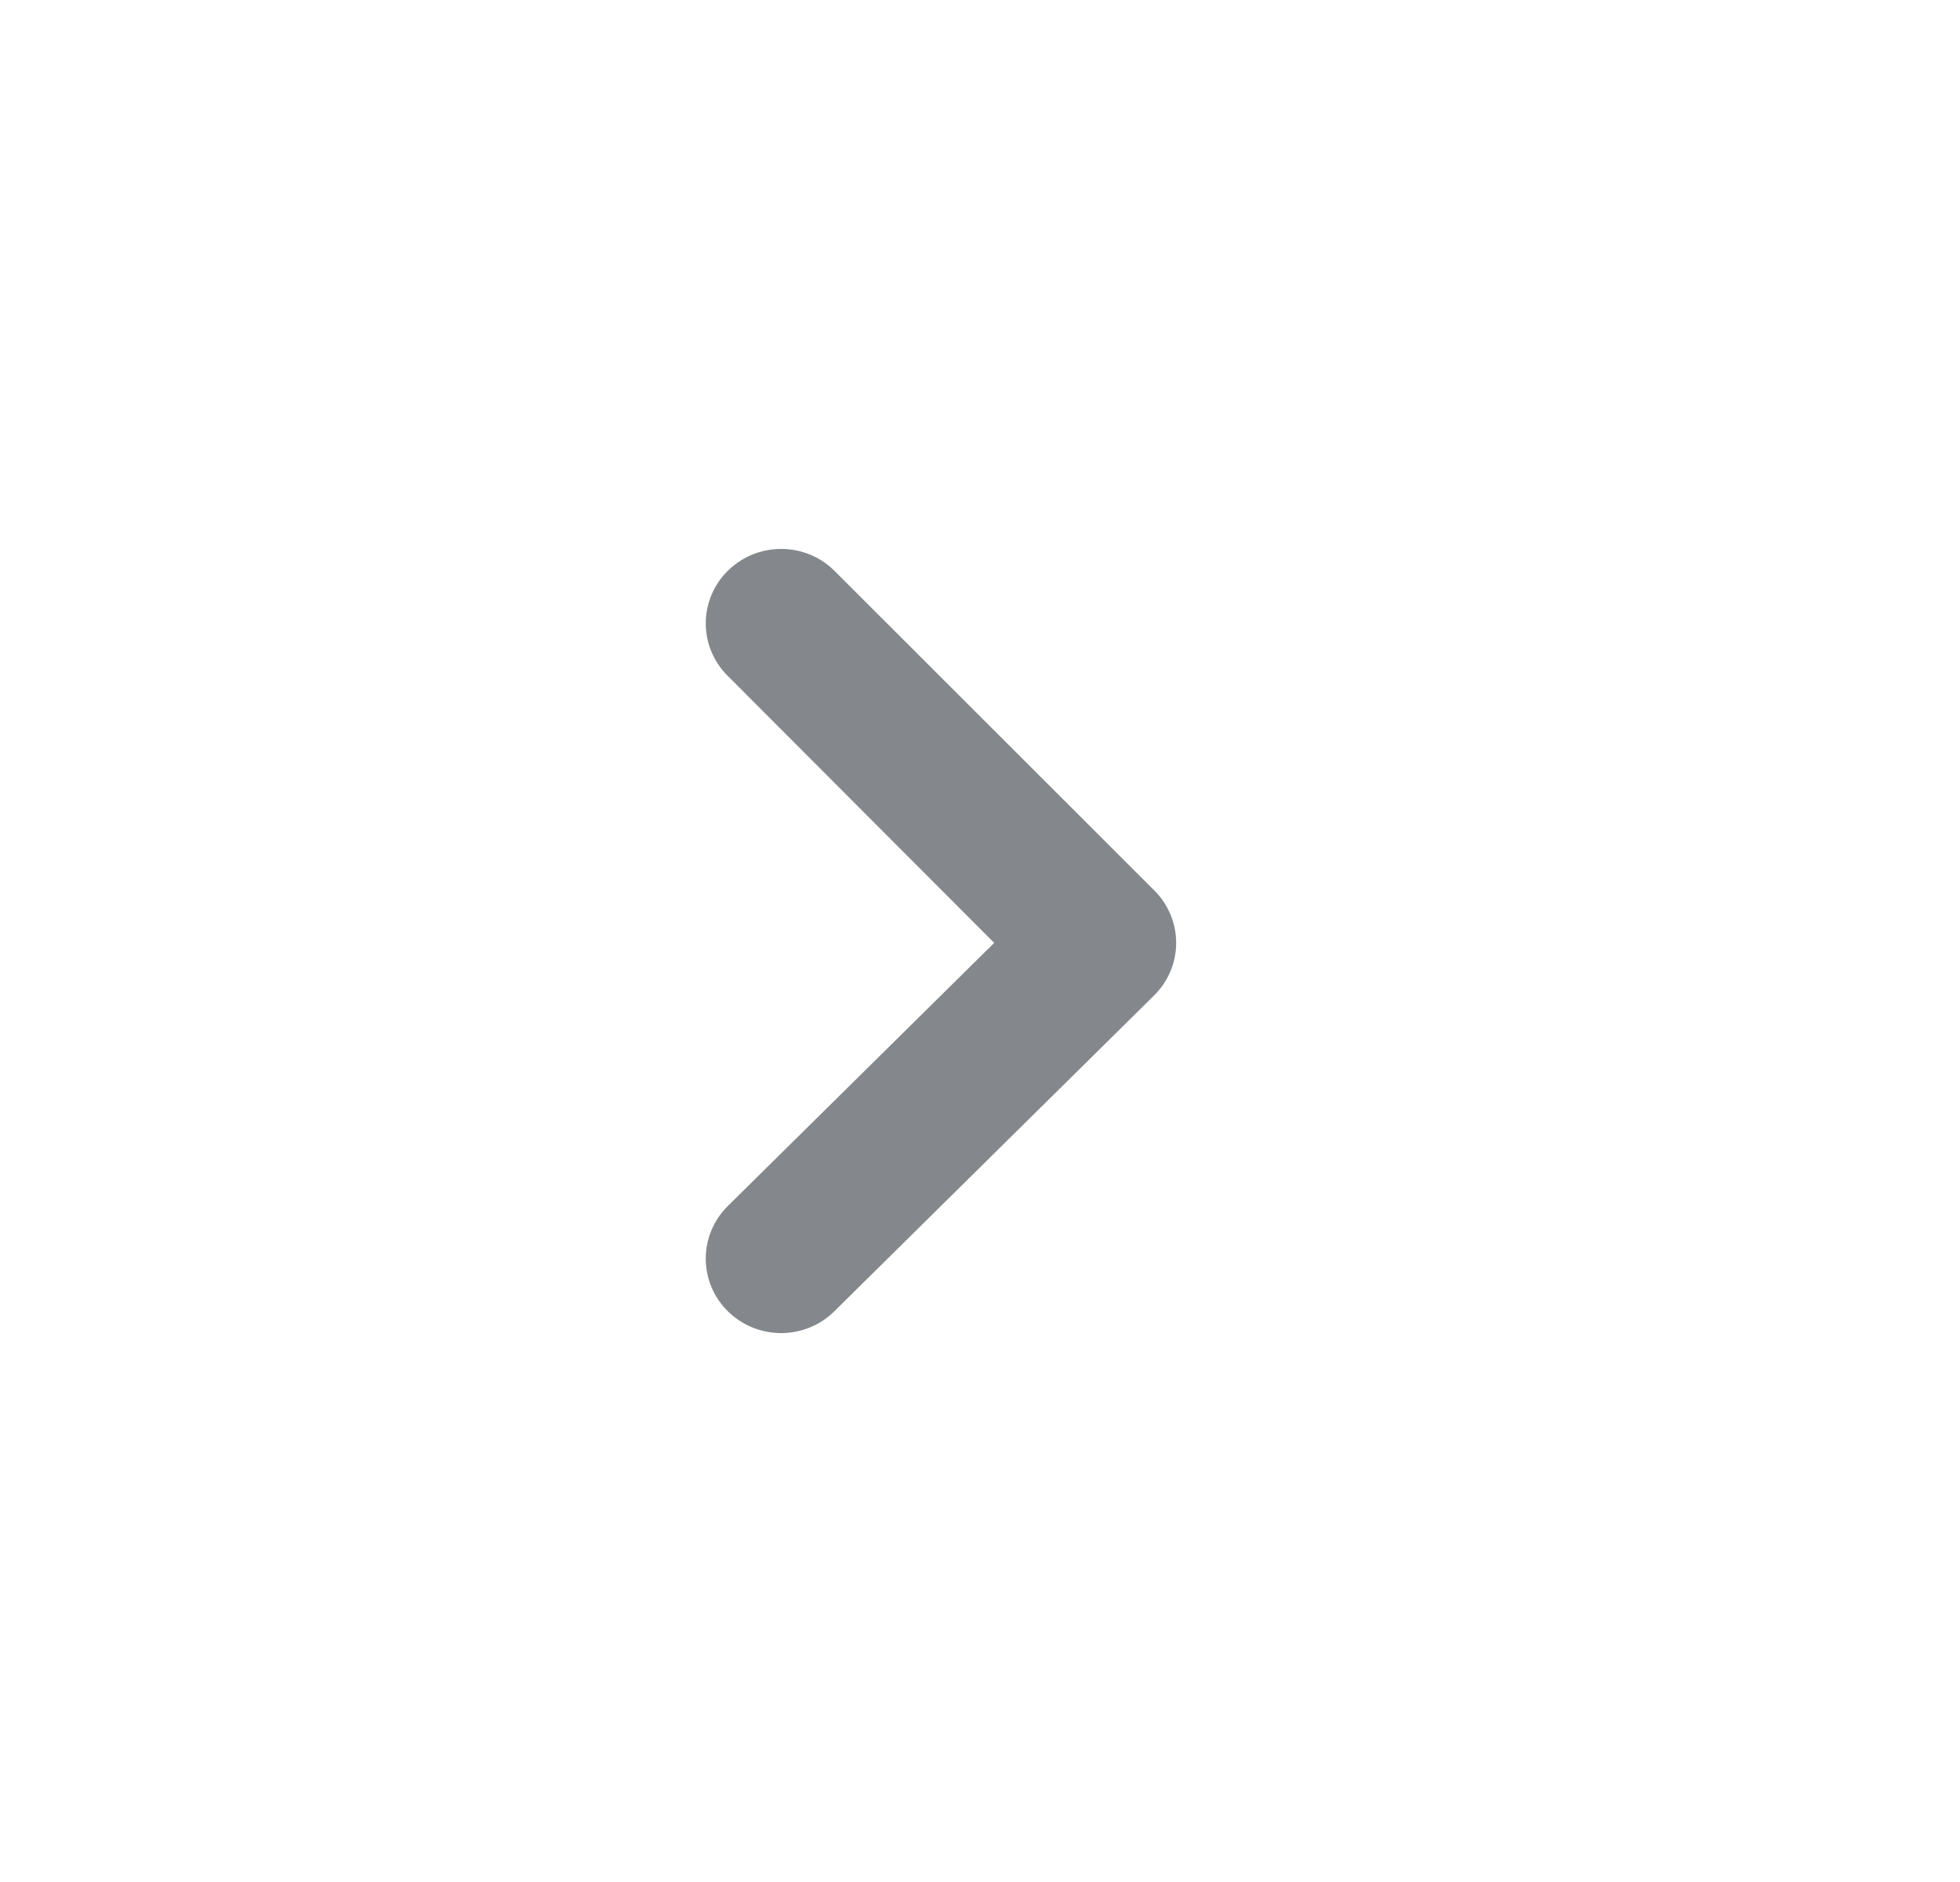 <svg width="25" height="24" viewBox="0 0 25 24" fill="none" xmlns="http://www.w3.org/2000/svg">
  <path d="M9.281 7.281C9.102 7.458 9.002 7.699 9.002 7.949C9.002 8.2 9.102 8.44 9.281 8.618L12.681 12.024L9.281 15.382C9.102 15.56 9.002 15.8 9.002 16.051C9.002 16.301 9.102 16.542 9.281 16.719C9.371 16.808 9.477 16.879 9.594 16.927C9.711 16.975 9.836 17 9.963 17C10.09 17 10.216 16.975 10.333 16.927C10.45 16.879 10.556 16.808 10.645 16.719L14.718 12.697C14.808 12.609 14.879 12.504 14.928 12.389C14.977 12.273 15.002 12.149 15.002 12.024C15.002 11.899 14.977 11.774 14.928 11.659C14.879 11.543 14.808 11.438 14.718 11.35L10.645 7.281C10.556 7.192 10.45 7.121 10.333 7.073C10.216 7.025 10.09 7 9.963 7C9.836 7 9.711 7.025 9.594 7.073C9.477 7.121 9.371 7.192 9.281 7.281Z" fill="#84878B" />
</svg>